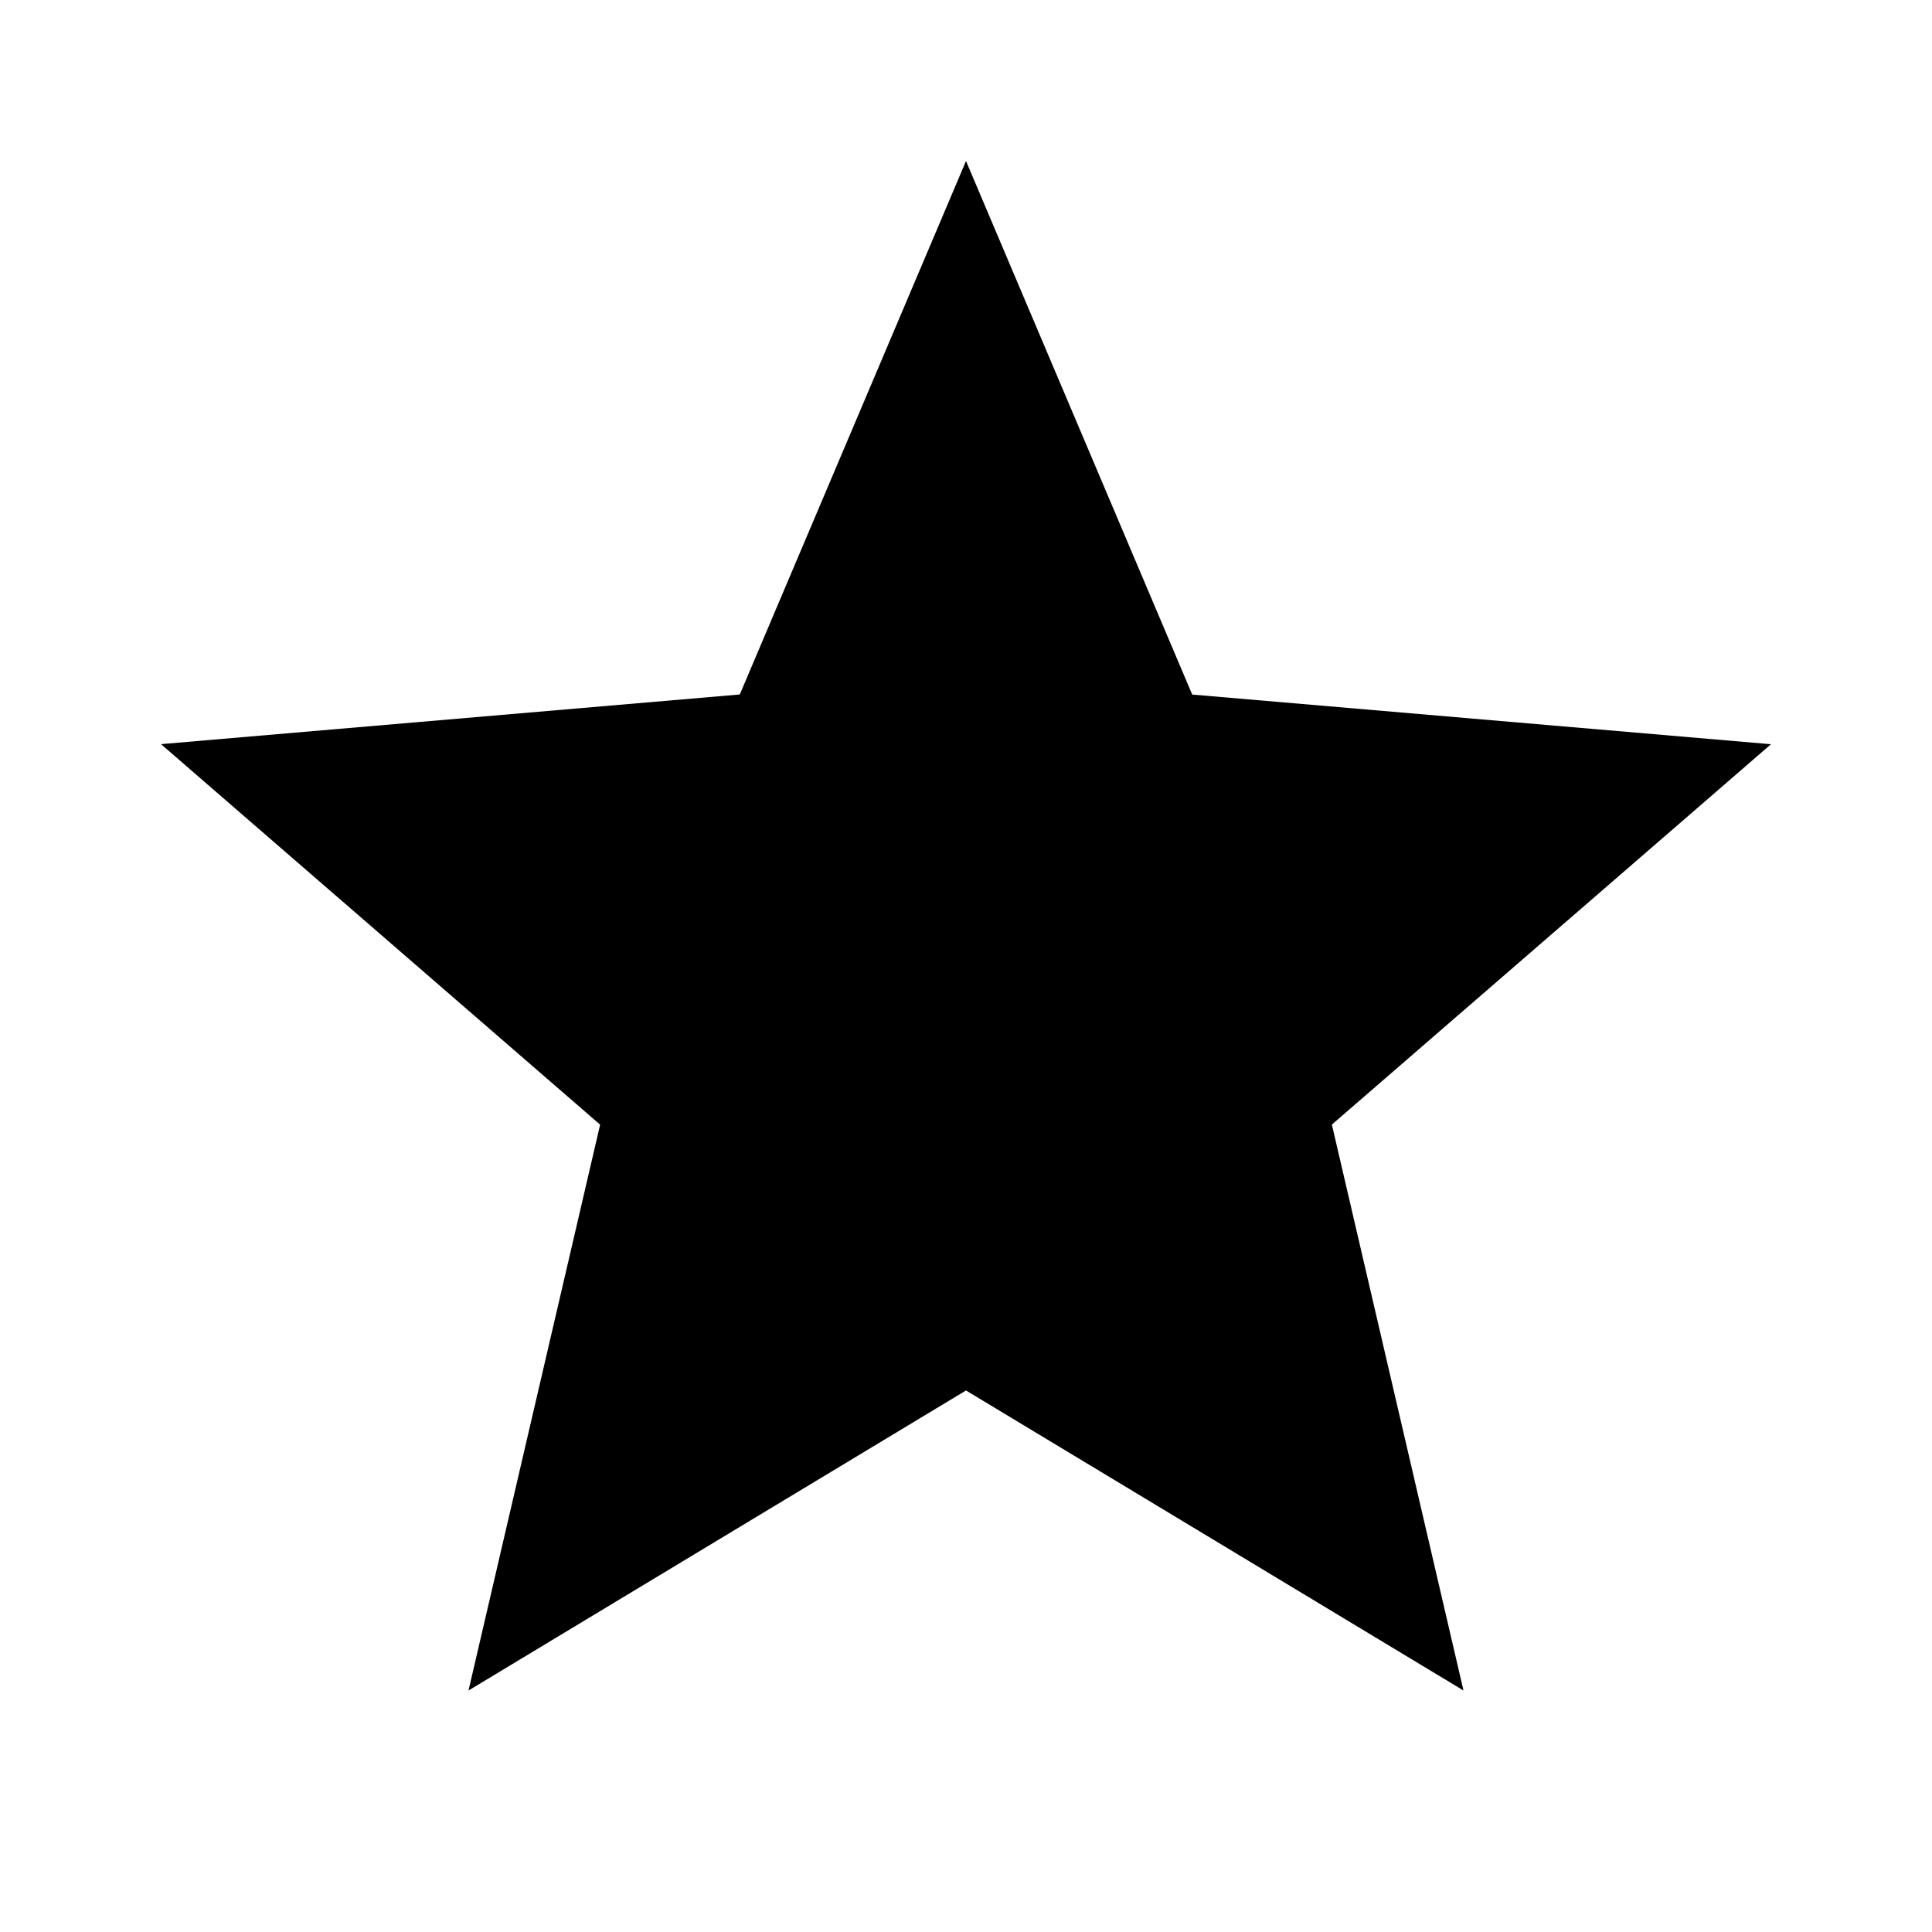 <svg xmlns="http://www.w3.org/2000/svg" viewBox="0 0 24 24" pointer-events="none" display="block" width="24" height="24"><path d="M12 17.273L18.18 21l-1.635-7.03L22 9.245l-7.19-.617L12 2 9.19 8.627 2 9.244l5.455 4.727L5.82 21z"/></svg>